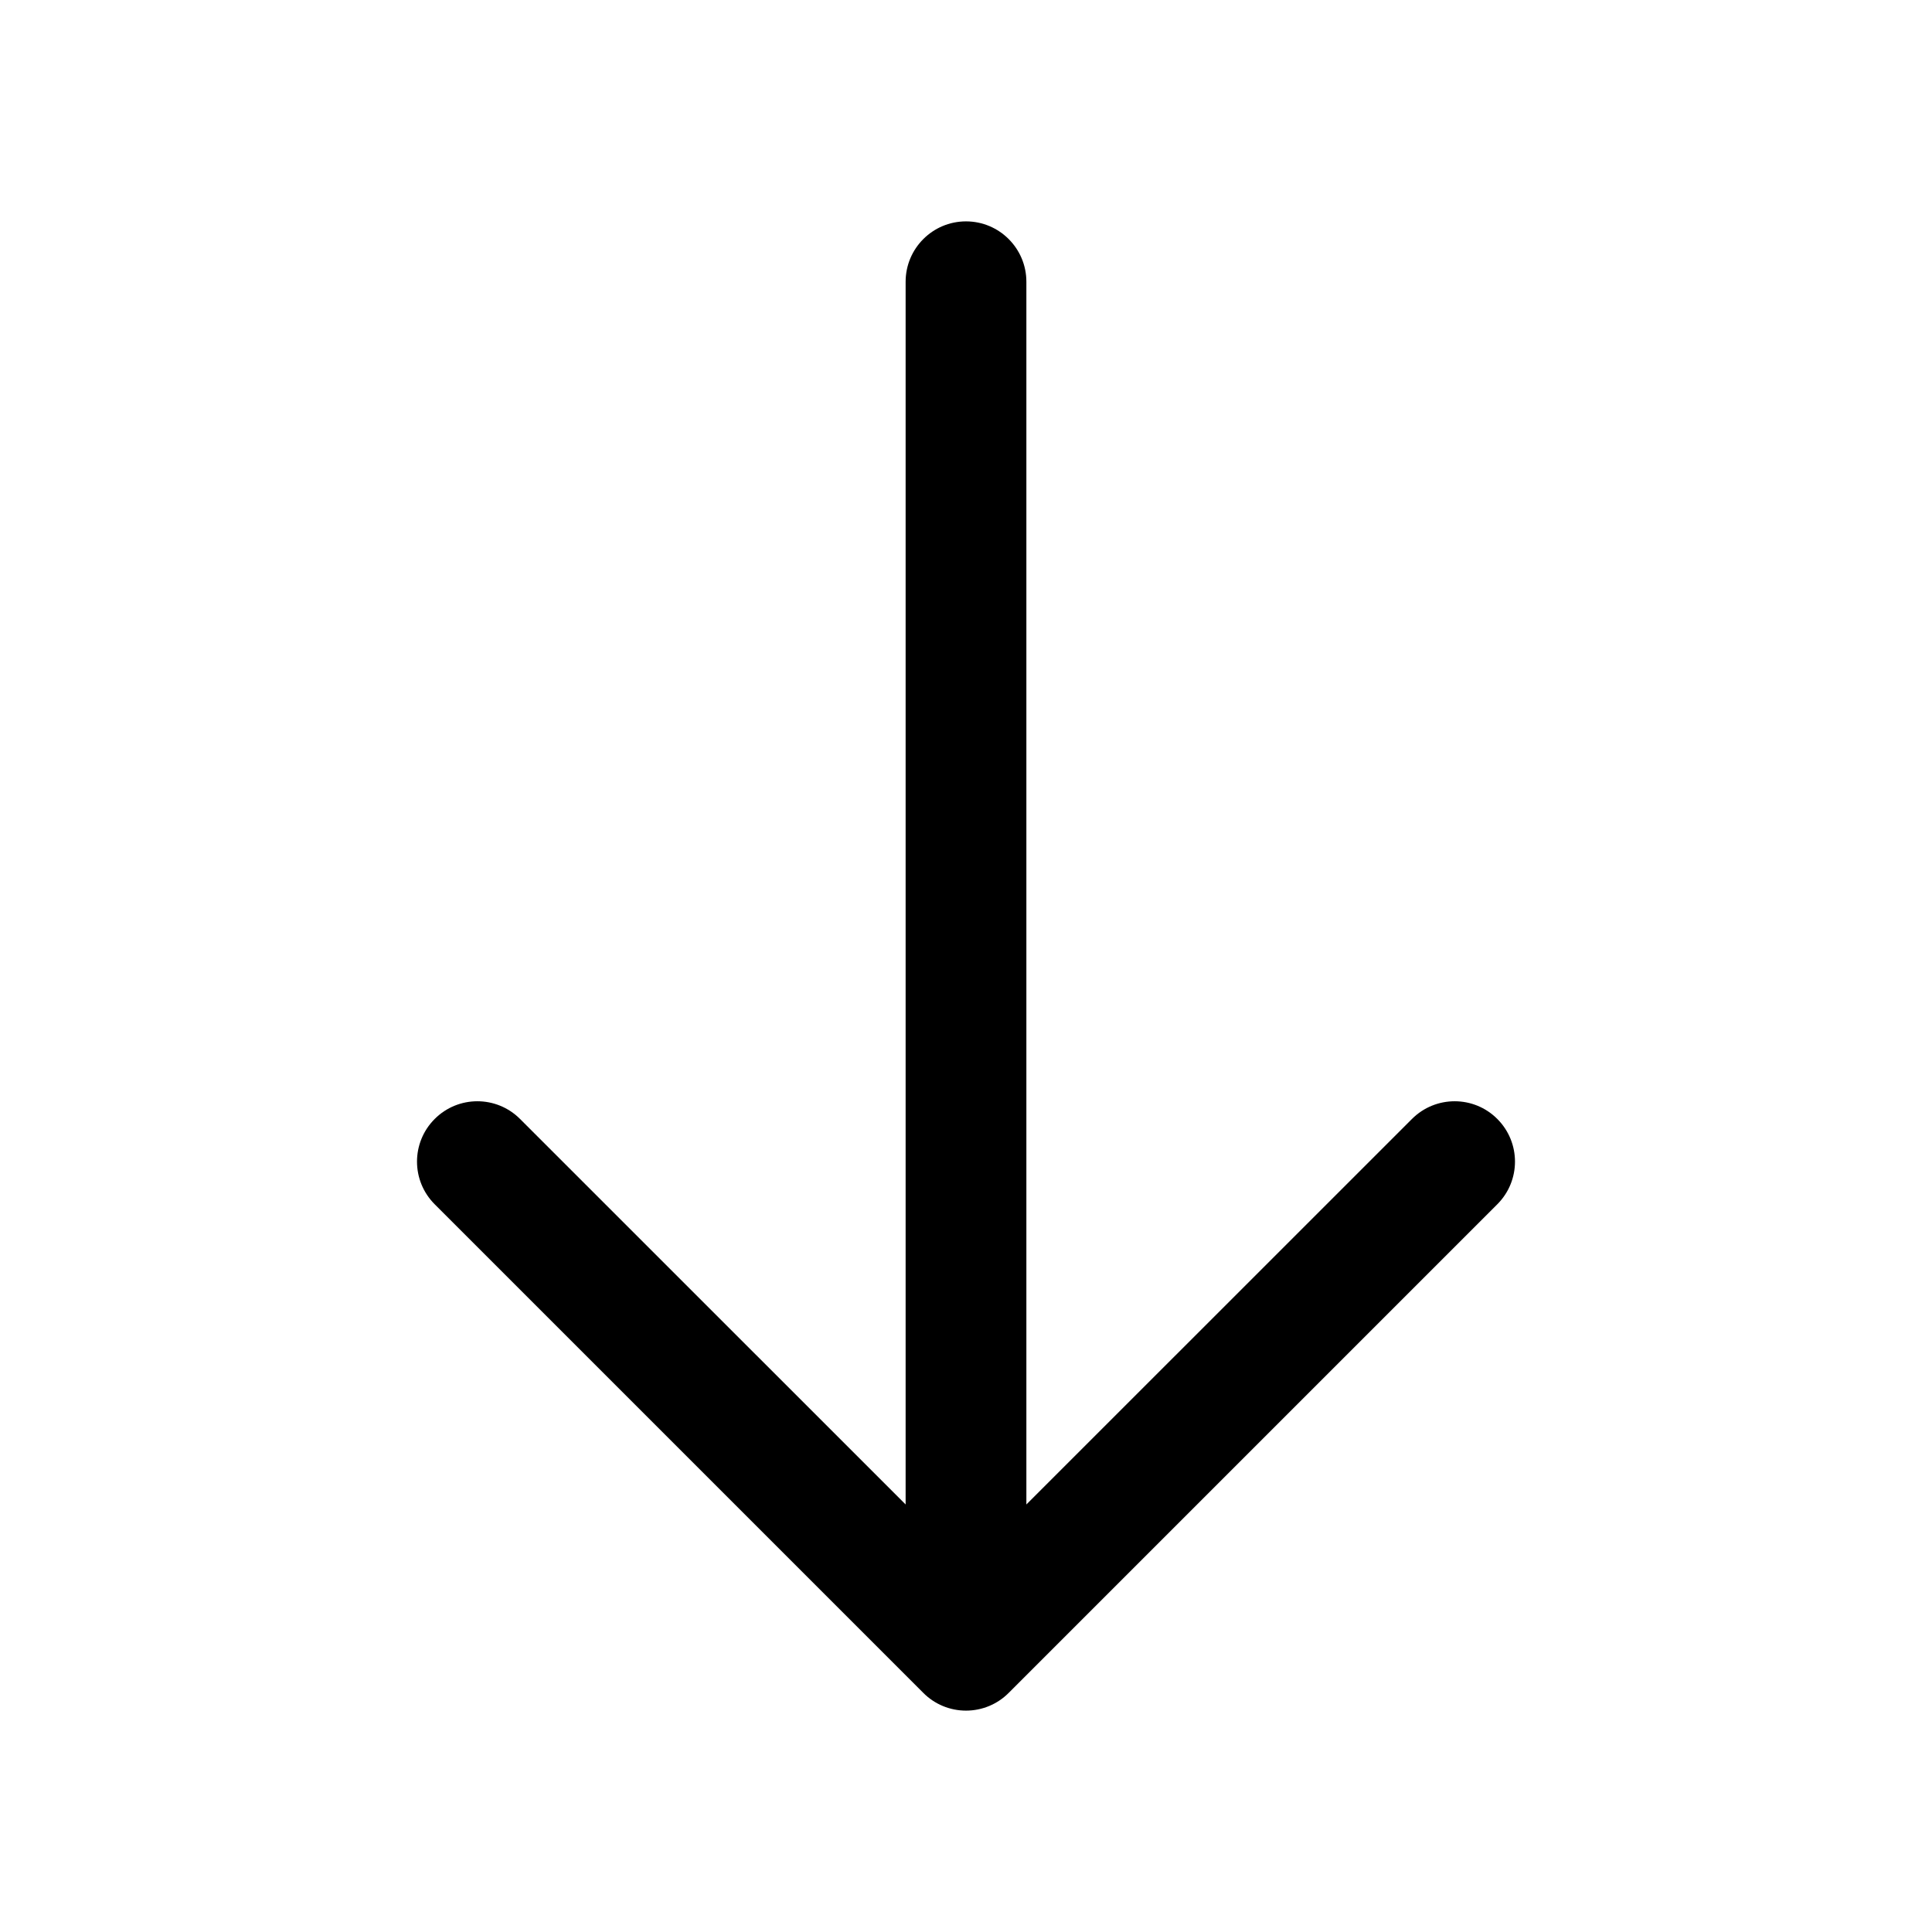 <svg width="24" height="24" viewBox="0 0 24 24" fill="none" xmlns="http://www.w3.org/2000/svg">
<path fill-rule="evenodd" clip-rule="evenodd" d="M5.4 13.9C5.693 13.607 6.167 13.607 6.46 13.9L11.25 18.689L11.25 3.5C11.25 3.086 11.586 2.75 12 2.75C12.414 2.75 12.75 3.086 12.75 3.5L12.75 18.689L17.54 13.9C17.833 13.607 18.308 13.607 18.6 13.9C18.893 14.193 18.893 14.667 18.6 14.96L12.53 21.03C12.39 21.171 12.199 21.25 12 21.25C11.801 21.25 11.61 21.171 11.47 21.03L5.4 14.96C5.107 14.667 5.107 14.193 5.4 13.9Z" fill="black"/>
</svg>
